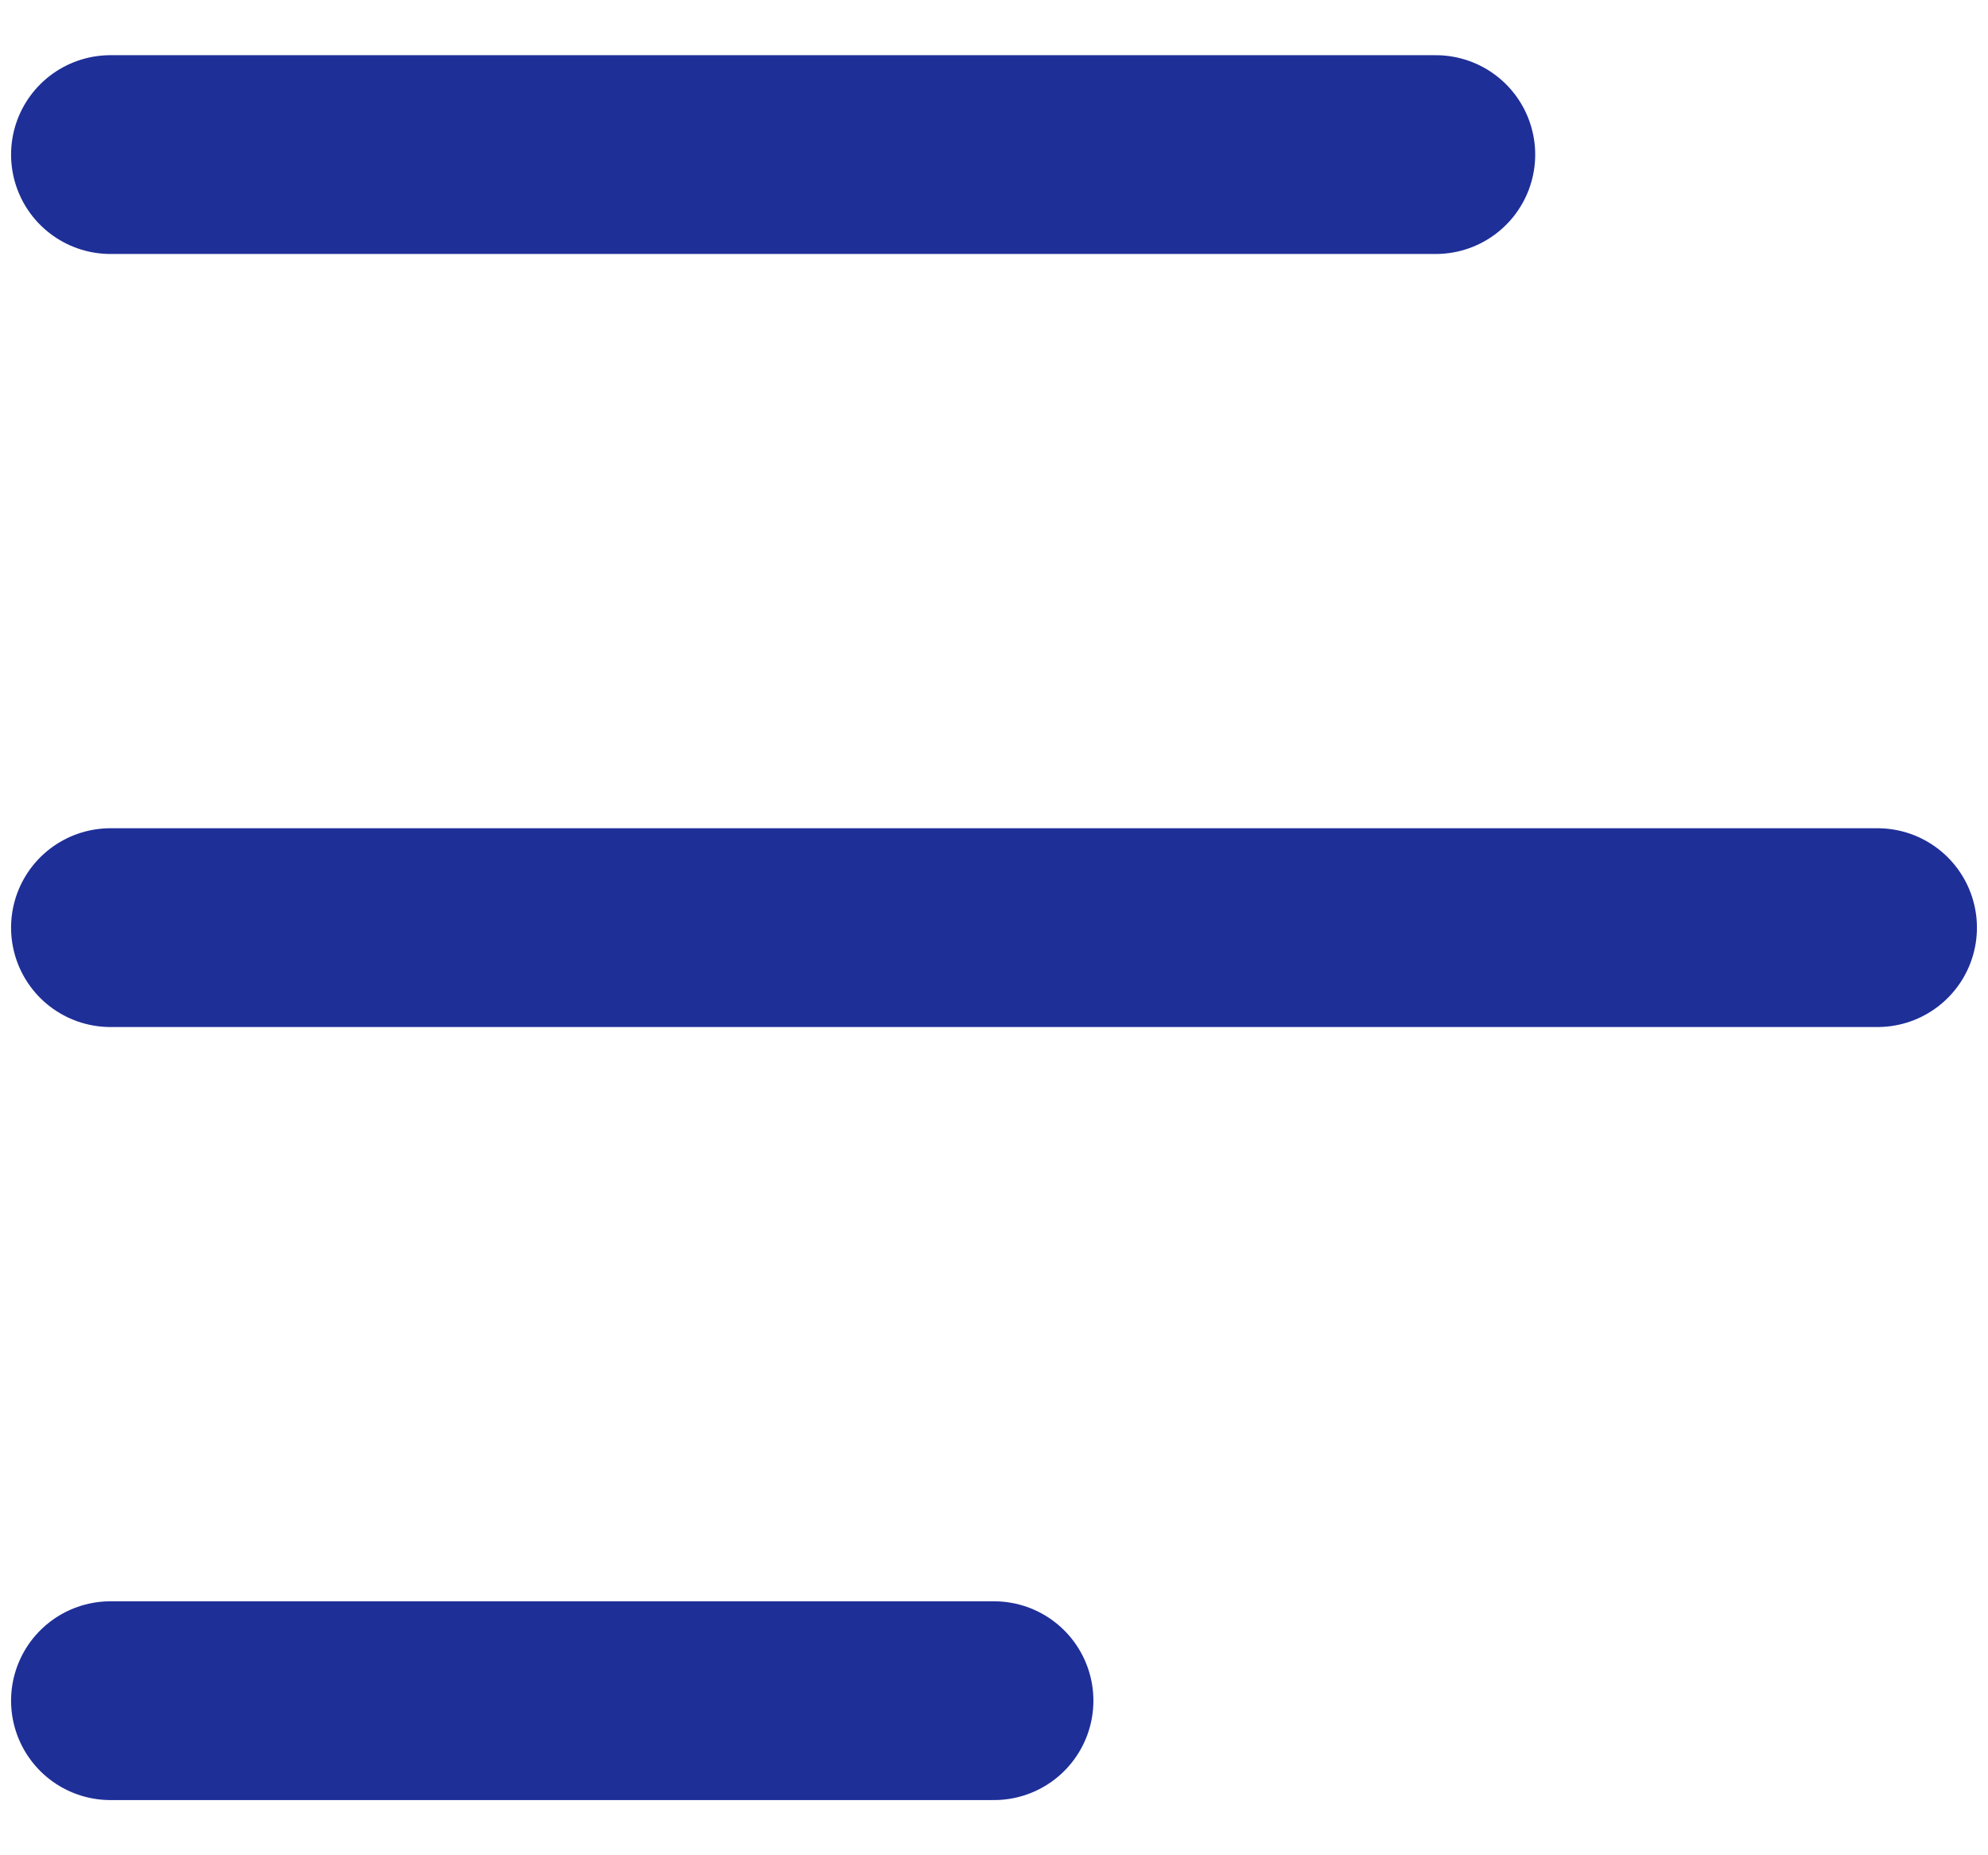 <svg width="30" height="28" viewBox="0 0 30 28" fill="none" xmlns="http://www.w3.org/2000/svg">
<path d="M1.667 2.333H21.667" stroke="#1F2F98" stroke-width="3" stroke-linecap="round" stroke-linejoin="round"/>
<path d="M1.667 14H28.333" stroke="#1F2F98" stroke-width="3" stroke-linecap="round" stroke-linejoin="round"/>
<path d="M1.667 25.667H15" stroke="#1F2F98" stroke-width="3" stroke-linecap="round" stroke-linejoin="round"/>
</svg>
